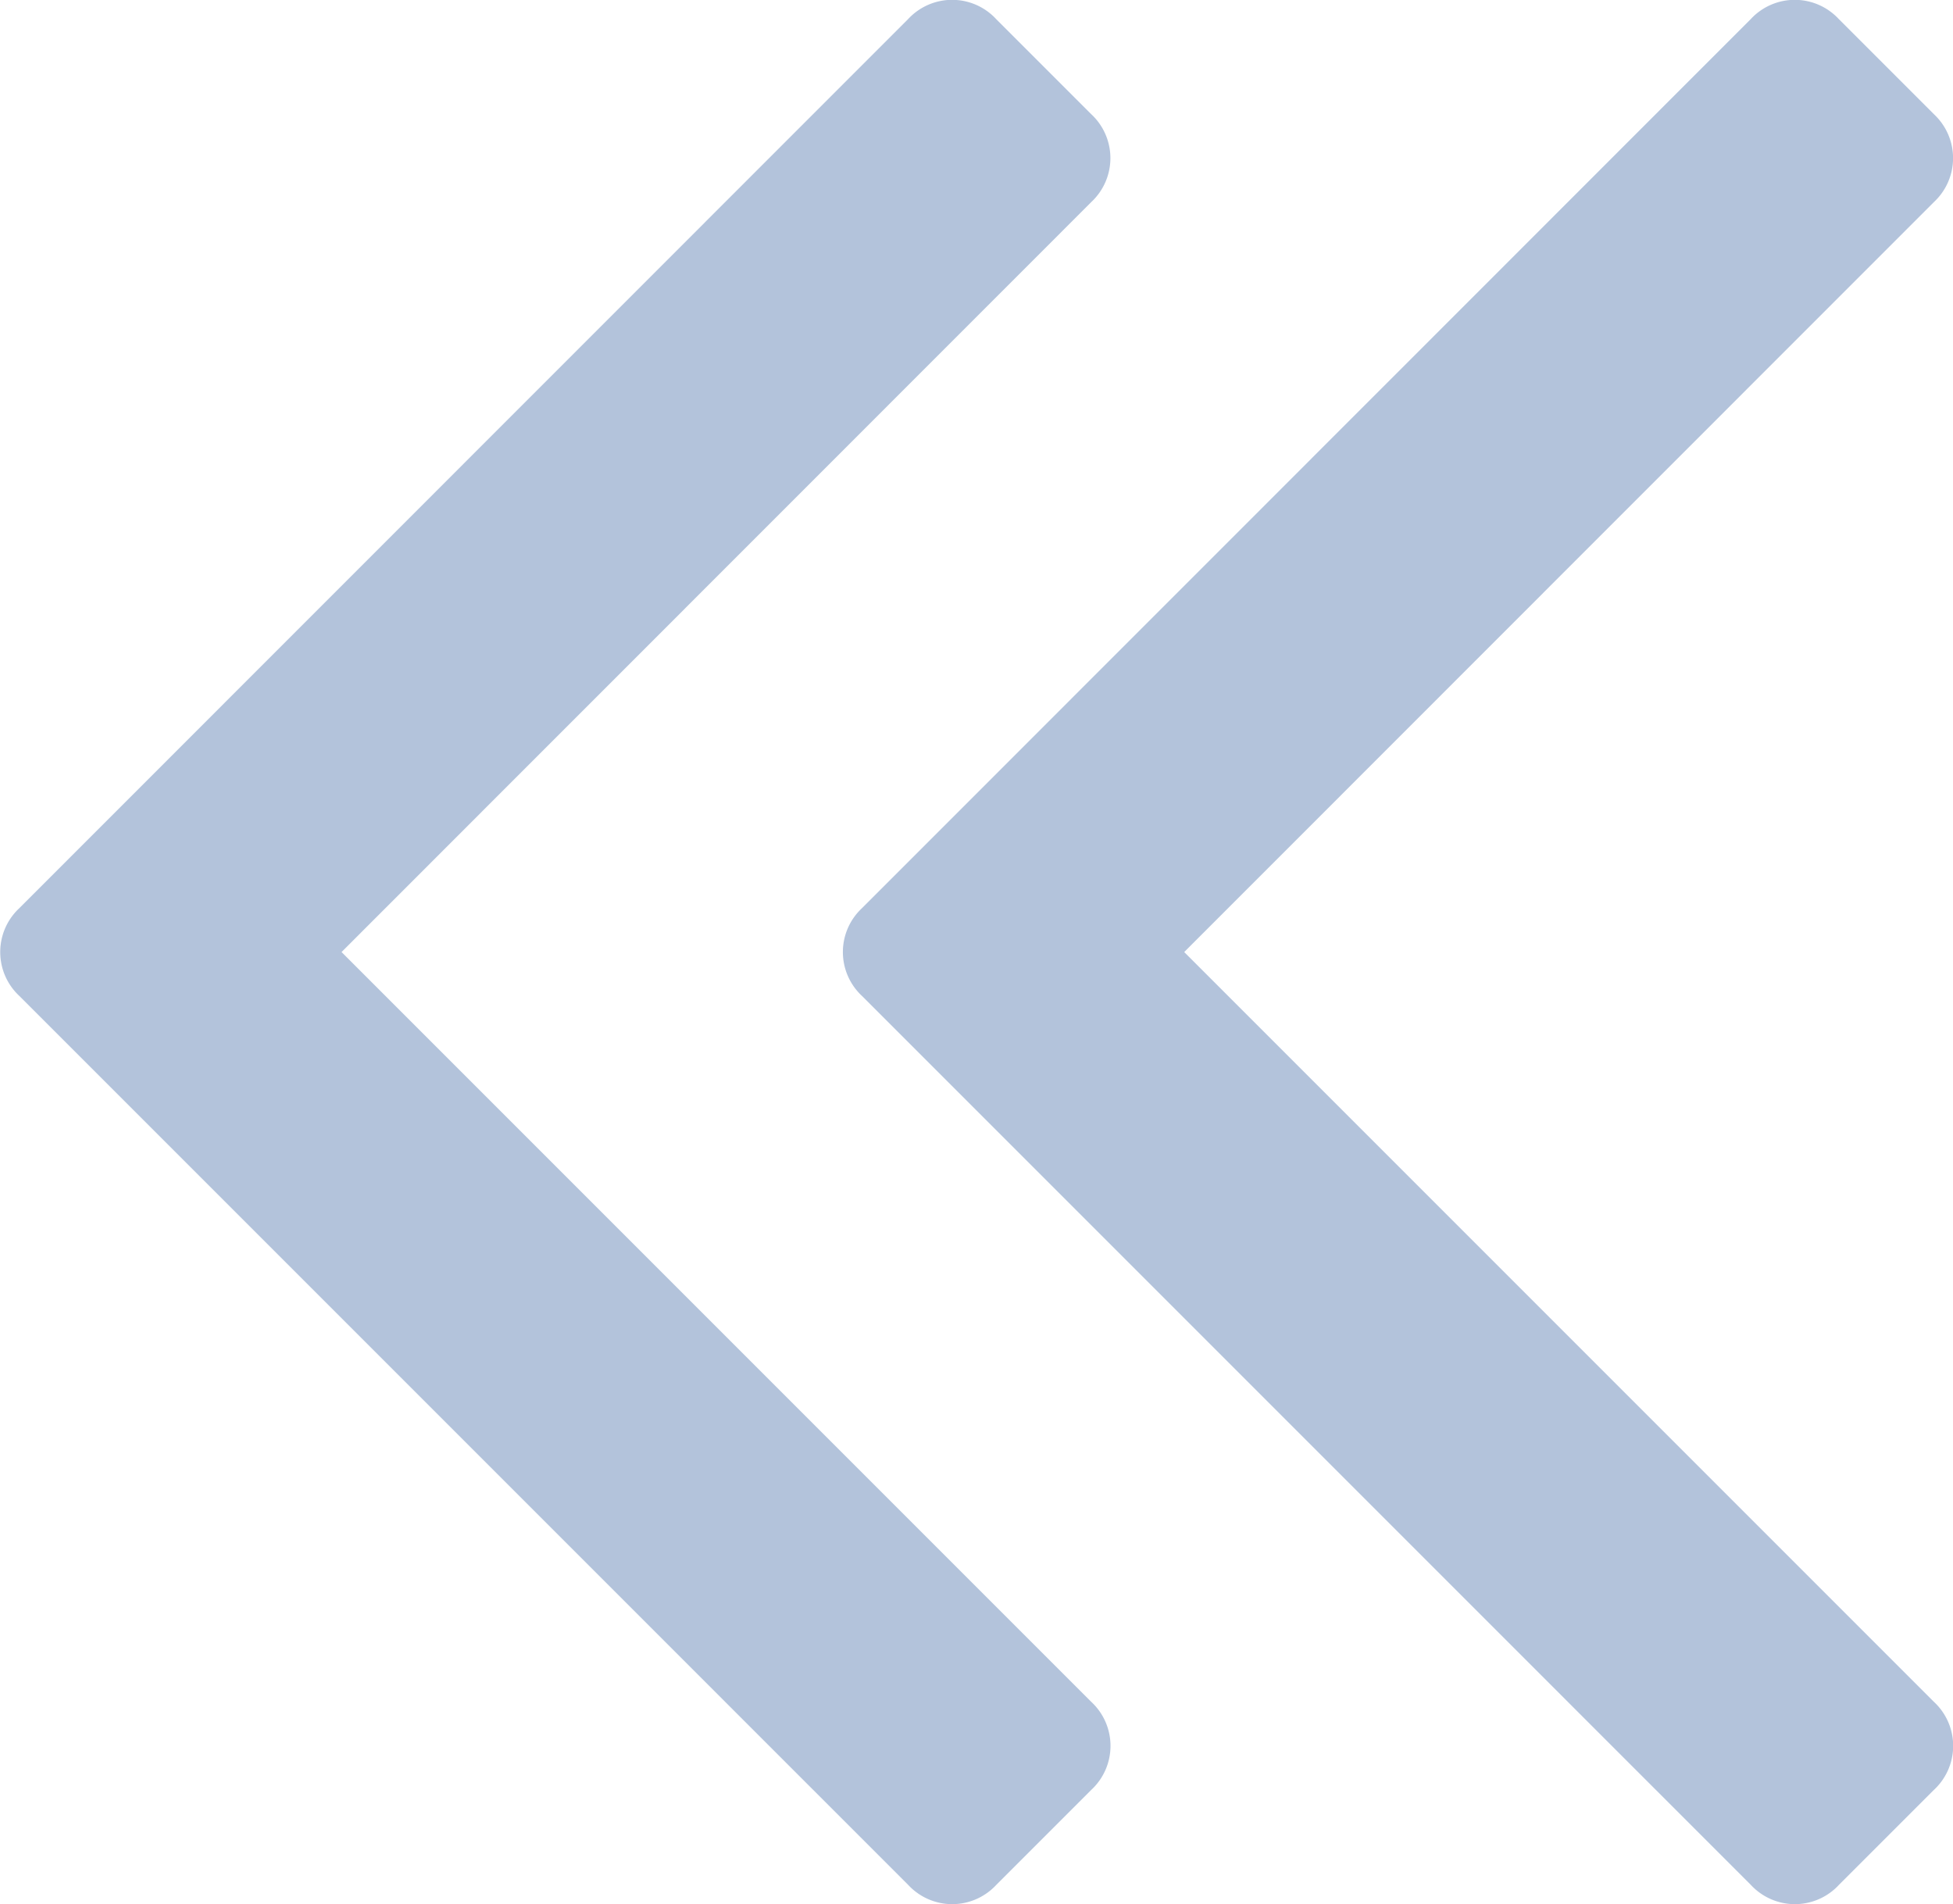 <svg xmlns="http://www.w3.org/2000/svg" width="20.516" height="20" viewBox="0 0 20.516 20">
  <g id="Group_3395" data-name="Group 3395" transform="translate(744.483 358) rotate(180)" opacity="0.4">
    <path id="Path_2789" data-name="Path 2789" d="M19.8,1.2a.63.63,0,0,1,0,.922l-9.339,9.339a.63.63,0,0,1-.922,0L.2,2.124A.63.63,0,0,1,.2,1.2l1-1a.63.63,0,0,1,.922,0L10,8.076,17.876.2A.63.63,0,0,1,18.8.2Z" transform="translate(732.819 358) rotate(-90)" fill="#406aa6"/>
    <path id="Path_2791" data-name="Path 2791" d="M19.8,1.2a.63.63,0,0,1,0,.922l-9.339,9.339a.63.63,0,0,1-.922,0L.2,2.124A.63.63,0,0,1,.2,1.2l1-1a.63.63,0,0,1,.922,0L10,8.076,17.876.2A.63.63,0,0,1,18.8.2Z" transform="translate(723.967 358) rotate(-90)" fill="#406aa6"/>
  </g>
</svg>
